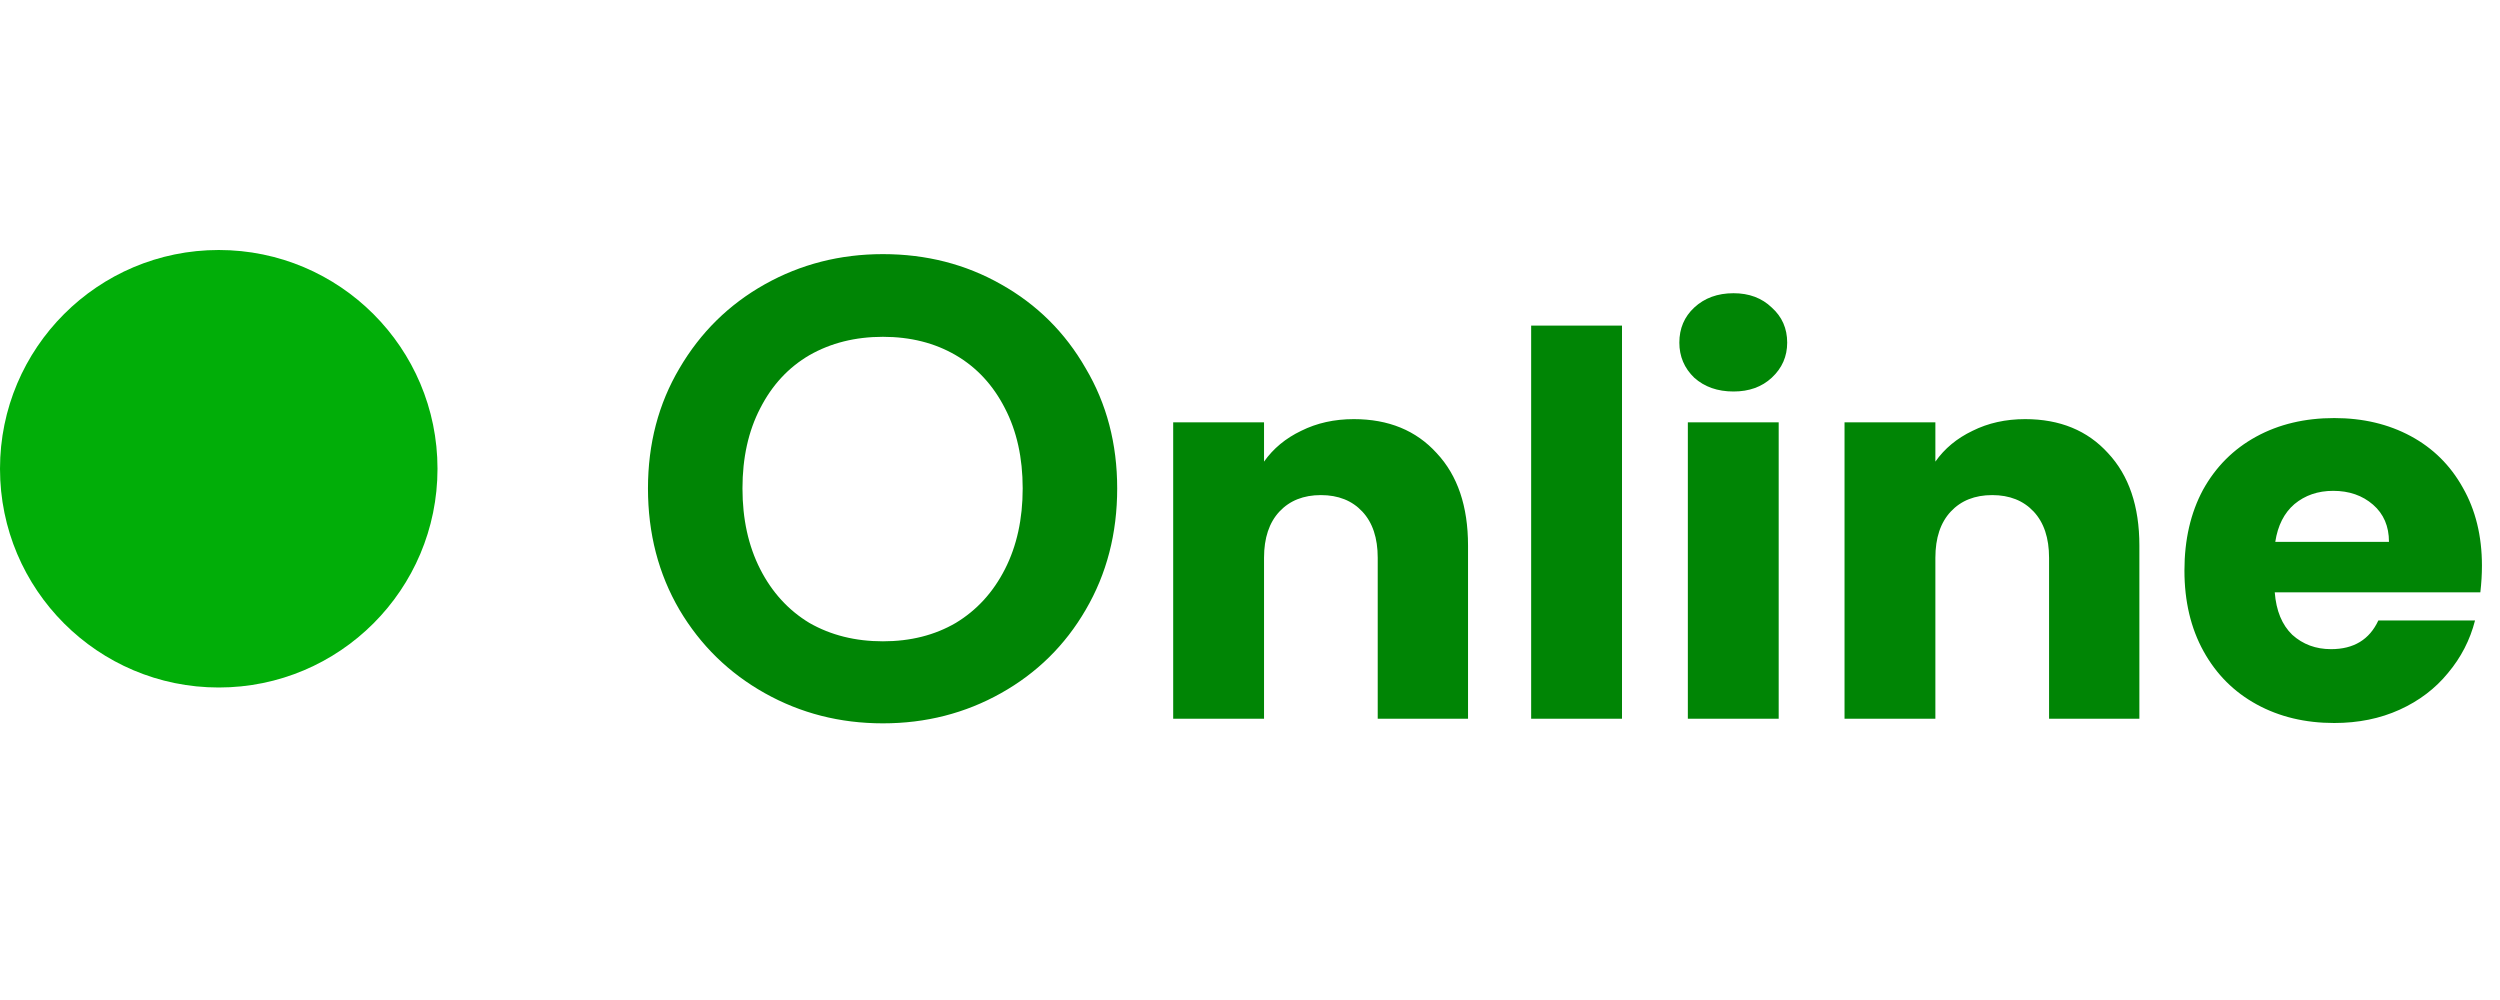 <svg width="80" height="32" viewBox="0 0 80 32" fill="none" xmlns="http://www.w3.org/2000/svg">
<circle cx="7" cy="15" r="7" fill="#01AE08"/>
<path d="M28.253 23.147C26.881 23.147 25.621 22.825 24.473 22.181C23.325 21.537 22.415 20.648 21.743 19.514C21.071 18.366 20.735 17.071 20.735 15.629C20.735 14.201 21.071 12.92 21.743 11.786C22.415 10.638 23.325 9.742 24.473 9.098C25.621 8.454 26.881 8.132 28.253 8.132C29.639 8.132 30.899 8.454 32.033 9.098C33.181 9.742 34.084 10.638 34.742 11.786C35.414 12.92 35.75 14.201 35.75 15.629C35.75 17.071 35.414 18.366 34.742 19.514C34.084 20.648 33.181 21.537 32.033 22.181C30.885 22.825 29.625 23.147 28.253 23.147ZM28.253 20.522C29.135 20.522 29.912 20.326 30.584 19.934C31.256 19.528 31.781 18.954 32.159 18.212C32.537 17.47 32.726 16.609 32.726 15.629C32.726 14.649 32.537 13.795 32.159 13.067C31.781 12.325 31.256 11.758 30.584 11.366C29.912 10.974 29.135 10.778 28.253 10.778C27.371 10.778 26.587 10.974 25.901 11.366C25.229 11.758 24.704 12.325 24.326 13.067C23.948 13.795 23.759 14.649 23.759 15.629C23.759 16.609 23.948 17.47 24.326 18.212C24.704 18.954 25.229 19.528 25.901 19.934C26.587 20.326 27.371 20.522 28.253 20.522ZM43.322 13.412C44.433 13.412 45.317 13.775 45.974 14.5C46.643 15.214 46.977 16.2 46.977 17.458V23H44.087V17.849C44.087 17.214 43.923 16.721 43.594 16.37C43.266 16.019 42.824 15.843 42.268 15.843C41.713 15.843 41.271 16.019 40.942 16.37C40.614 16.721 40.449 17.214 40.449 17.849V23H37.542V13.514H40.449V14.772C40.744 14.353 41.141 14.024 41.639 13.786C42.138 13.537 42.699 13.412 43.322 13.412ZM51.904 10.42V23H48.997V10.42H51.904ZM55.473 12.528C54.963 12.528 54.544 12.381 54.215 12.086C53.898 11.78 53.739 11.406 53.739 10.964C53.739 10.511 53.898 10.137 54.215 9.842C54.544 9.536 54.963 9.383 55.473 9.383C55.972 9.383 56.38 9.536 56.697 9.842C57.026 10.137 57.19 10.511 57.19 10.964C57.19 11.406 57.026 11.78 56.697 12.086C56.38 12.381 55.972 12.528 55.473 12.528ZM56.918 13.514V23H54.011V13.514H56.918ZM64.805 13.412C65.915 13.412 66.799 13.775 67.457 14.5C68.125 15.214 68.46 16.2 68.46 17.458V23H65.57V17.849C65.57 17.214 65.405 16.721 65.077 16.37C64.748 16.019 64.306 15.843 63.751 15.843C63.195 15.843 62.753 16.019 62.425 16.37C62.096 16.721 61.932 17.214 61.932 17.849V23H59.025V13.514H61.932V14.772C62.226 14.353 62.623 14.024 63.122 13.786C63.62 13.537 64.181 13.412 64.805 13.412ZM79.422 18.104C79.422 18.376 79.405 18.659 79.371 18.954H72.792C72.837 19.543 73.024 19.997 73.353 20.314C73.693 20.62 74.106 20.773 74.594 20.773C75.319 20.773 75.823 20.467 76.107 19.855H79.201C79.042 20.478 78.753 21.039 78.334 21.538C77.926 22.037 77.41 22.428 76.787 22.711C76.163 22.994 75.466 23.136 74.696 23.136C73.766 23.136 72.939 22.938 72.214 22.541C71.488 22.144 70.922 21.578 70.514 20.841C70.106 20.104 69.902 19.243 69.902 18.257C69.902 17.271 70.1 16.41 70.497 15.673C70.905 14.936 71.471 14.37 72.197 13.973C72.922 13.576 73.755 13.378 74.696 13.378C75.614 13.378 76.43 13.571 77.144 13.956C77.858 14.341 78.413 14.891 78.81 15.605C79.218 16.319 79.422 17.152 79.422 18.104ZM76.447 17.339C76.447 16.84 76.277 16.444 75.937 16.149C75.597 15.854 75.172 15.707 74.662 15.707C74.174 15.707 73.761 15.849 73.421 16.132C73.092 16.415 72.888 16.818 72.809 17.339H76.447Z" fill="#008505"/>
</svg>
